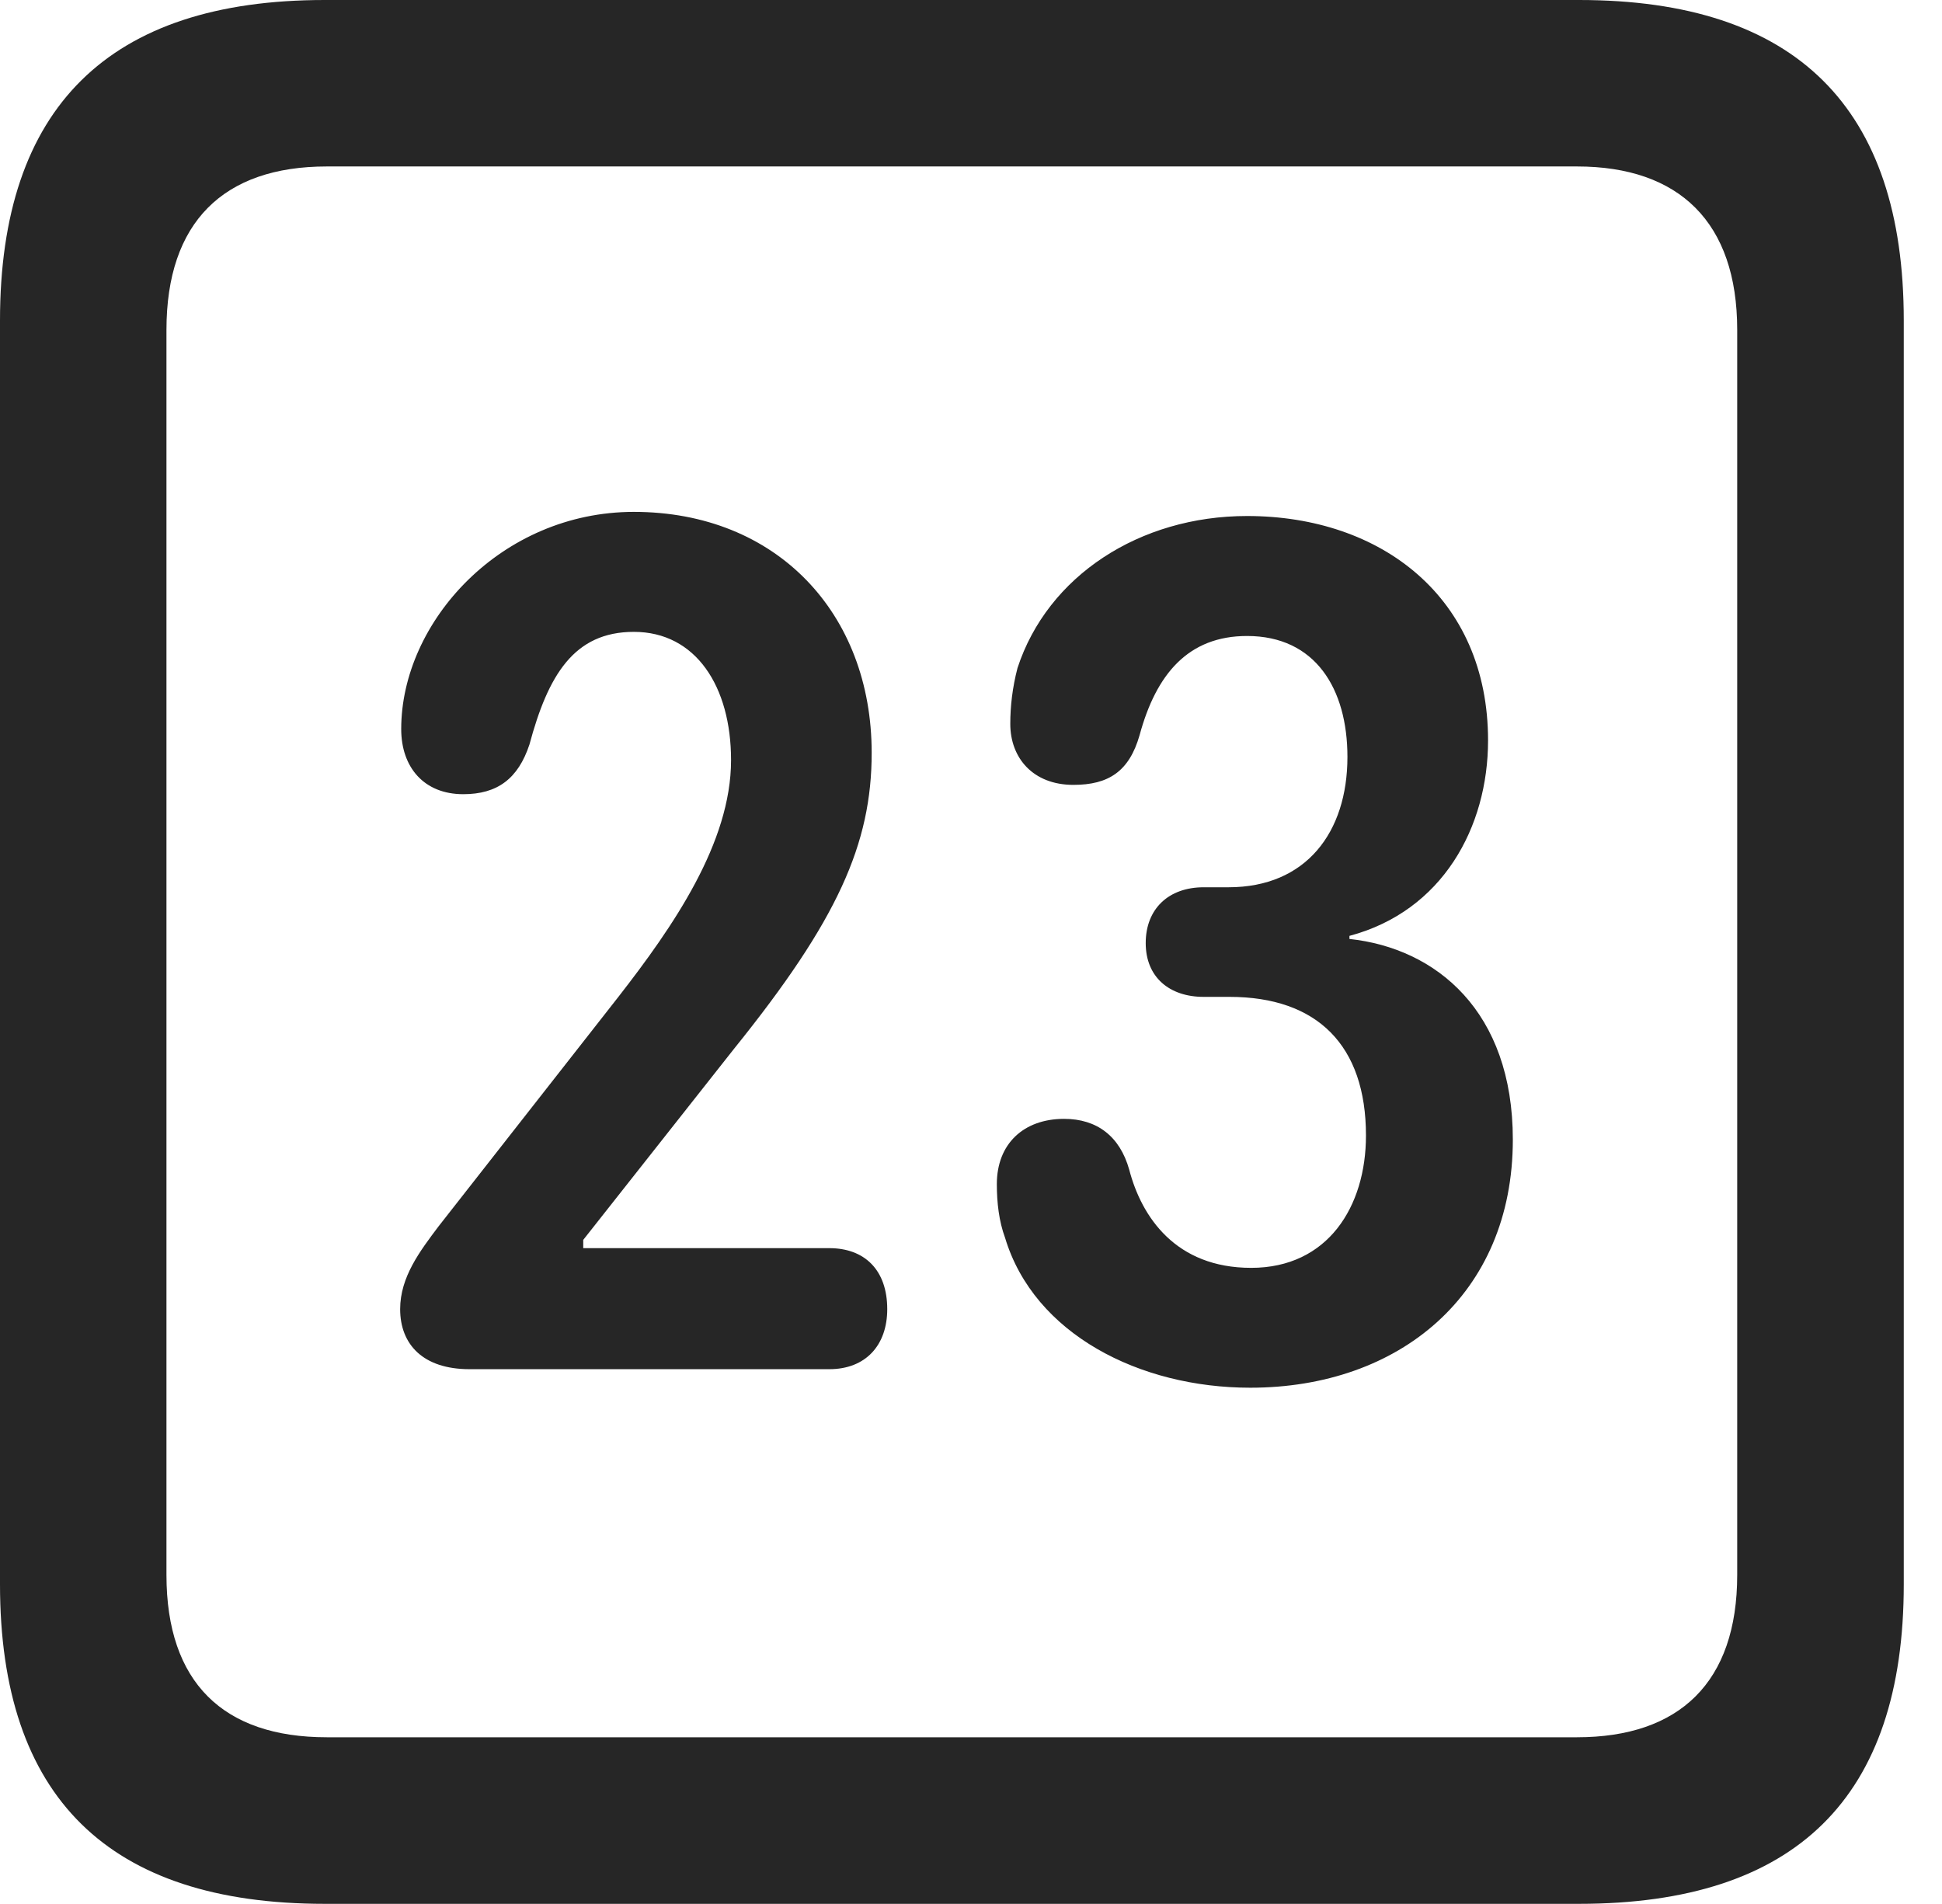 <?xml version="1.0" encoding="UTF-8"?>
<!--Generator: Apple Native CoreSVG 326-->
<!DOCTYPE svg
PUBLIC "-//W3C//DTD SVG 1.1//EN"
       "http://www.w3.org/Graphics/SVG/1.1/DTD/svg11.dtd">
<svg version="1.1" xmlns="http://www.w3.org/2000/svg" xmlns:xlink="http://www.w3.org/1999/xlink" viewBox="0 0 18.34 17.979">
 <g>
  <rect height="17.979" opacity="0" width="18.34" x="0" y="0"/>
  <path d="M3.066 17.979L14.912 17.979C16.963 17.979 17.979 16.973 17.979 14.961L17.979 3.027C17.979 1.016 16.963 0 14.912 0L3.066 0C1.025 0 0 1.016 0 3.027L0 14.961C0 16.973 1.025 17.979 3.066 17.979ZM3.086 16.406C2.109 16.406 1.572 15.889 1.572 14.873L1.572 3.115C1.572 2.1 2.109 1.572 3.086 1.572L14.893 1.572C15.859 1.572 16.406 2.1 16.406 3.115L16.406 14.873C16.406 15.889 15.859 16.406 14.893 16.406Z" fill="black" fill-opacity="0.85"/>
  <path d="M4.434 12.93L7.832 12.93C8.174 12.93 8.379 12.705 8.379 12.363C8.379 11.992 8.164 11.787 7.832 11.787L5.508 11.787L5.508 11.709L6.934 9.902C7.91 8.691 8.232 7.969 8.232 7.109C8.232 5.791 7.334 4.834 5.986 4.834C4.736 4.834 3.789 5.869 3.789 6.885C3.789 7.246 4.004 7.5 4.375 7.5C4.697 7.5 4.893 7.354 5 7.031C5.176 6.377 5.42 5.967 5.986 5.967C6.572 5.967 6.904 6.484 6.904 7.178C6.904 7.959 6.357 8.75 5.84 9.414L4.141 11.582C3.965 11.816 3.779 12.06 3.779 12.363C3.779 12.695 3.994 12.93 4.434 12.93ZM11.807 13.105C13.213 13.105 14.287 12.227 14.287 10.762C14.287 9.551 13.565 8.955 12.744 8.867L12.744 8.838C13.623 8.604 14.053 7.812 14.053 6.992C14.053 5.645 13.047 4.873 11.777 4.873C10.762 4.873 9.893 5.439 9.609 6.309C9.561 6.494 9.541 6.67 9.541 6.836C9.541 7.158 9.756 7.412 10.137 7.412C10.469 7.412 10.664 7.285 10.762 6.943C10.918 6.367 11.221 6.006 11.777 6.006C12.422 6.006 12.725 6.504 12.725 7.148C12.725 7.861 12.334 8.379 11.602 8.379L11.367 8.379C11.035 8.379 10.82 8.584 10.82 8.906C10.82 9.229 11.045 9.414 11.367 9.414L11.611 9.414C12.441 9.414 12.9 9.873 12.9 10.723C12.9 11.396 12.539 11.973 11.816 11.973C11.104 11.973 10.781 11.494 10.664 11.045C10.576 10.732 10.361 10.566 10.049 10.566C9.668 10.566 9.414 10.801 9.414 11.182C9.414 11.357 9.434 11.533 9.492 11.69C9.766 12.598 10.762 13.105 11.807 13.105Z" fill="black" fill-opacity="0.85"/>
 </g>
</svg>

